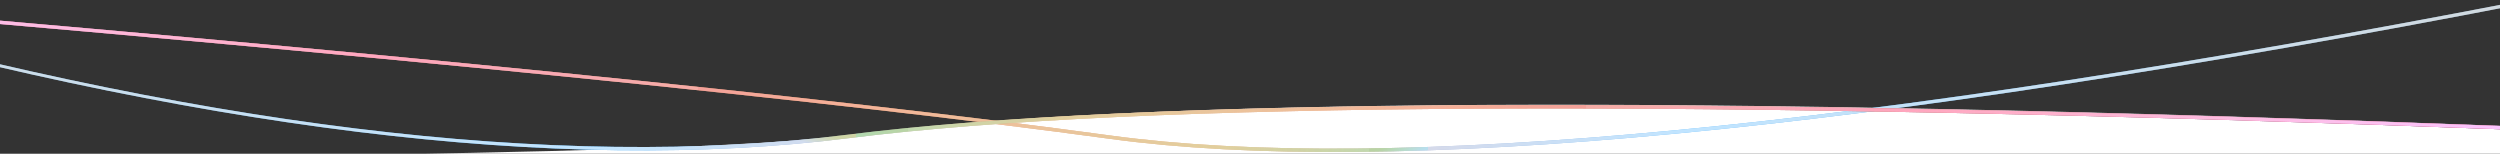 <?xml version="1.0" encoding="UTF-8"?>
<svg width="1480px" height="91px" viewBox="0 0 1480 91" version="1.1" xmlns="http://www.w3.org/2000/svg" xmlns:xlink="http://www.w3.org/1999/xlink">
    <rect x="0" y="0" width="1480" height="91" fill="#333333" stroke="none"/>
    <!-- Generator: Sketch 54.1 (76490) - https://sketchapp.com -->
    <title>light-separator</title>
    <desc>Created with Sketch.</desc>
    <defs>
        <linearGradient x1="-11.419%" y1="50.136%" x2="99.77%" y2="49.977%" id="linearGradient-1">
            <stop stop-color="#61554C" offset="0%"></stop>
            <stop stop-color="#0092FF" offset="37.229%"></stop>
            <stop stop-color="#0792FB" offset="37.727%"></stop>
            <stop stop-color="#408CDC" offset="41.679%"></stop>
            <stop stop-color="#C68092" offset="51.325%"></stop>
            <stop stop-color="#E07E84" offset="52.817%"></stop>
            <stop stop-color="#E66789" offset="65.38%"></stop>
            <stop stop-color="#0013FF" offset="100%"></stop>
        </linearGradient>
        <linearGradient x1="36.43%" y1="50.072%" x2="38.037%" y2="49.918%" id="linearGradient-2">
            <stop stop-color="#FFFFFF" stop-opacity="0.5" offset="0%"></stop>
            <stop stop-color="#FFFFD4" stop-opacity="0.5" offset="16.73%"></stop>
            <stop stop-color="#FFFFCC" stop-opacity="0.5" offset="20.153%"></stop>
            <stop stop-color="#FFFFC5" stop-opacity="0.5" offset="22.926%"></stop>
            <stop stop-color="#FFFF00" stop-opacity="0.419" offset="100%"></stop>
        </linearGradient>
        <linearGradient x1="126.706%" y1="49.945%" x2="86.282%" y2="50.004%" id="linearGradient-3">
            <stop stop-color="#FF0000" stop-opacity="0.5" offset="0%"></stop>
            <stop stop-color="#FF0000" stop-opacity="0" offset="100%"></stop>
        </linearGradient>
        <linearGradient x1="67.52%" y1="50.012%" x2="31.334%" y2="49.936%" id="linearGradient-4">
            <stop stop-color="#FFFFFF" stop-opacity="0" offset="0%"></stop>
            <stop stop-color="#FFFFFF" stop-opacity="0.007" offset="9.571%"></stop>
            <stop stop-color="#FFFFFF" stop-opacity="0.5" offset="100%"></stop>
        </linearGradient>
        <linearGradient x1="69.678%" y1="50.144%" x2="39.669%" y2="50.072%" id="linearGradient-5">
            <stop stop-color="#0C677F" stop-opacity="0.077" offset="0%"></stop>
            <stop stop-color="#0B8292" stop-opacity="0.176" offset="24.501%"></stop>
            <stop stop-color="#07C5C0" stop-opacity="0.415" offset="83.58%"></stop>
            <stop stop-color="#00FDFF" stop-opacity="0.477" offset="100%"></stop>
            <stop stop-color="#00FFA2" stop-opacity="0" offset="100%"></stop>
        </linearGradient>
        <linearGradient x1="78.307%" y1="49.834%" x2="41.563%" y2="50.021%" id="linearGradient-6">
            <stop stop-color="#FF738D" offset="0%"></stop>
            <stop stop-color="#FFFFFF" stop-opacity="0.119" offset="100%"></stop>
            <stop stop-color="#FF0000" stop-opacity="0" offset="100%"></stop>
        </linearGradient>
        <linearGradient x1="100%" y1="50.121%" x2="66.319%" y2="50.014%" id="linearGradient-7">
            <stop stop-color="#FBC3FF" offset="0%"></stop>
            <stop stop-color="#FFFFFF" stop-opacity="0.119" offset="100%"></stop>
            <stop stop-color="#FF0000" stop-opacity="0" offset="100%"></stop>
        </linearGradient>
        <path d="M1638,2.01 C1271.305,32.721 1004.682,59.439 838.131,82.166 C671.58,104.892 392.203,78.174 0,2.01 L0,0 C392.203,76.163 671.58,102.882 838.131,80.155 C1004.682,57.429 1271.305,30.71 1638,0 L1638,2.01 Z" id="path-8"></path>
        <linearGradient x1="-11.419%" y1="50.394%" x2="99.77%" y2="49.934%" id="linearGradient-9">
            <stop stop-color="#61554C" offset="0%"></stop>
            <stop stop-color="#0092FF" offset="37.229%"></stop>
            <stop stop-color="#0792FB" offset="37.727%"></stop>
            <stop stop-color="#408CDC" offset="41.679%"></stop>
            <stop stop-color="#C68092" offset="51.325%"></stop>
            <stop stop-color="#E07E84" offset="52.817%"></stop>
            <stop stop-color="#E66789" offset="65.38%"></stop>
            <stop stop-color="#0013FF" offset="100%"></stop>
        </linearGradient>
        <linearGradient x1="36.43%" y1="50.207%" x2="38.037%" y2="49.762%" id="linearGradient-10">
            <stop stop-color="#FFFFFF" stop-opacity="0.5" offset="0%"></stop>
            <stop stop-color="#FFFFD4" stop-opacity="0.5" offset="16.73%"></stop>
            <stop stop-color="#FFFFCC" stop-opacity="0.5" offset="20.153%"></stop>
            <stop stop-color="#FFFFC5" stop-opacity="0.5" offset="22.926%"></stop>
            <stop stop-color="#FFFF00" stop-opacity="0.419" offset="100%"></stop>
        </linearGradient>
        <linearGradient x1="126.706%" y1="49.841%" x2="86.282%" y2="50.011%" id="linearGradient-11">
            <stop stop-color="#FF0000" stop-opacity="0.5" offset="0%"></stop>
            <stop stop-color="#FF0000" stop-opacity="0" offset="100%"></stop>
        </linearGradient>
        <linearGradient x1="67.52%" y1="50.034%" x2="31.334%" y2="49.816%" id="linearGradient-12">
            <stop stop-color="#FFFFFF" stop-opacity="0" offset="0%"></stop>
            <stop stop-color="#FFFFFF" stop-opacity="0.007" offset="9.571%"></stop>
            <stop stop-color="#FFFFFF" stop-opacity="0.5" offset="100%"></stop>
        </linearGradient>
        <linearGradient x1="69.678%" y1="50.417%" x2="39.669%" y2="50.208%" id="linearGradient-13">
            <stop stop-color="#0C677F" stop-opacity="0.077" offset="0%"></stop>
            <stop stop-color="#0B8292" stop-opacity="0.176" offset="24.501%"></stop>
            <stop stop-color="#07C5C0" stop-opacity="0.415" offset="83.58%"></stop>
            <stop stop-color="#00FDFF" stop-opacity="0.477" offset="100%"></stop>
            <stop stop-color="#00FFA2" stop-opacity="0" offset="100%"></stop>
        </linearGradient>
        <linearGradient x1="78.307%" y1="49.519%" x2="41.563%" y2="50.06%" id="linearGradient-14">
            <stop stop-color="#FF738D" offset="0%"></stop>
            <stop stop-color="#FFFFFF" stop-opacity="0.119" offset="100%"></stop>
            <stop stop-color="#FF0000" stop-opacity="0" offset="100%"></stop>
        </linearGradient>
        <linearGradient x1="100%" y1="50.351%" x2="66.319%" y2="50.04%" id="linearGradient-15">
            <stop stop-color="#FBC3FF" offset="0%"></stop>
            <stop stop-color="#FFFFFF" stop-opacity="0.119" offset="100%"></stop>
            <stop stop-color="#FF0000" stop-opacity="0" offset="100%"></stop>
        </linearGradient>
        <path d="M1641,76.954 C1153.761,58.497 824.063,60.094 651.904,81.742 C479.603,103.409 263.707,76.828 4.217,2 L4.217,153 L3,153 L3,0 C262.489,74.828 478.385,101.409 650.687,79.742 C822.989,58.076 1153.093,56.495 1641,75 L1641,76.954 Z" id="path-16"></path>
    </defs>
    <g id="Page-1" stroke="none" stroke-width="1" fill="none" fill-rule="evenodd">
        <g id="home" transform="translate(0, -5143)">
            <g id="bottom" transform="translate(-266, 5143)">
                <g id="white-section">
                    <g id="sep" transform="translate(880.5, 76.5) scale(-1, 1) translate(-880.5, -76.5) ">
                        <path d="M780.172,79.57 C952.565,57.852 1279.508,56.268 1761,74.817 L1761,153 L132.142,153 C-19.091,135.99 -33.251,120.823 89.66,107.5 C274.027,87.515 647.484,96.286 780.172,79.57 Z" id="Rectangle-6" fill="#FFFFFF" transform="translate(884, 107.5) scale(-1, 1) translate(-884, -107.5) "></path>
                        <g id="Rectangle-6">
                            <use fill="url(#linearGradient-1)" xlink:href="#path-8"></use>
                            <use fill="url(#linearGradient-2)" xlink:href="#path-8"></use>
                            <use fill="url(#linearGradient-3)" xlink:href="#path-8"></use>
                            <use fill="url(#linearGradient-4)" xlink:href="#path-8"></use>
                            <use fill-opacity="0.3" fill="url(#linearGradient-5)" xlink:href="#path-8"></use>
                            <use fill="url(#linearGradient-6)" xlink:href="#path-8"></use>
                            <use fill="url(#linearGradient-7)" xlink:href="#path-8"></use>
                        </g>
                        <g id="Rectangle-6" transform="translate(822, 76.5) scale(-1, 1) translate(-822, -76.5) ">
                            <use fill="url(#linearGradient-9)" xlink:href="#path-16"></use>
                            <use fill="url(#linearGradient-10)" xlink:href="#path-16"></use>
                            <use fill="url(#linearGradient-11)" xlink:href="#path-16"></use>
                            <use fill="url(#linearGradient-12)" xlink:href="#path-16"></use>
                            <use fill-opacity="0.3" fill="url(#linearGradient-13)" xlink:href="#path-16"></use>
                            <use fill="url(#linearGradient-14)" xlink:href="#path-16"></use>
                            <use fill="url(#linearGradient-15)" xlink:href="#path-16"></use>
                        </g>
                    </g>
                </g>
            </g>
        </g>
    </g>
</svg>